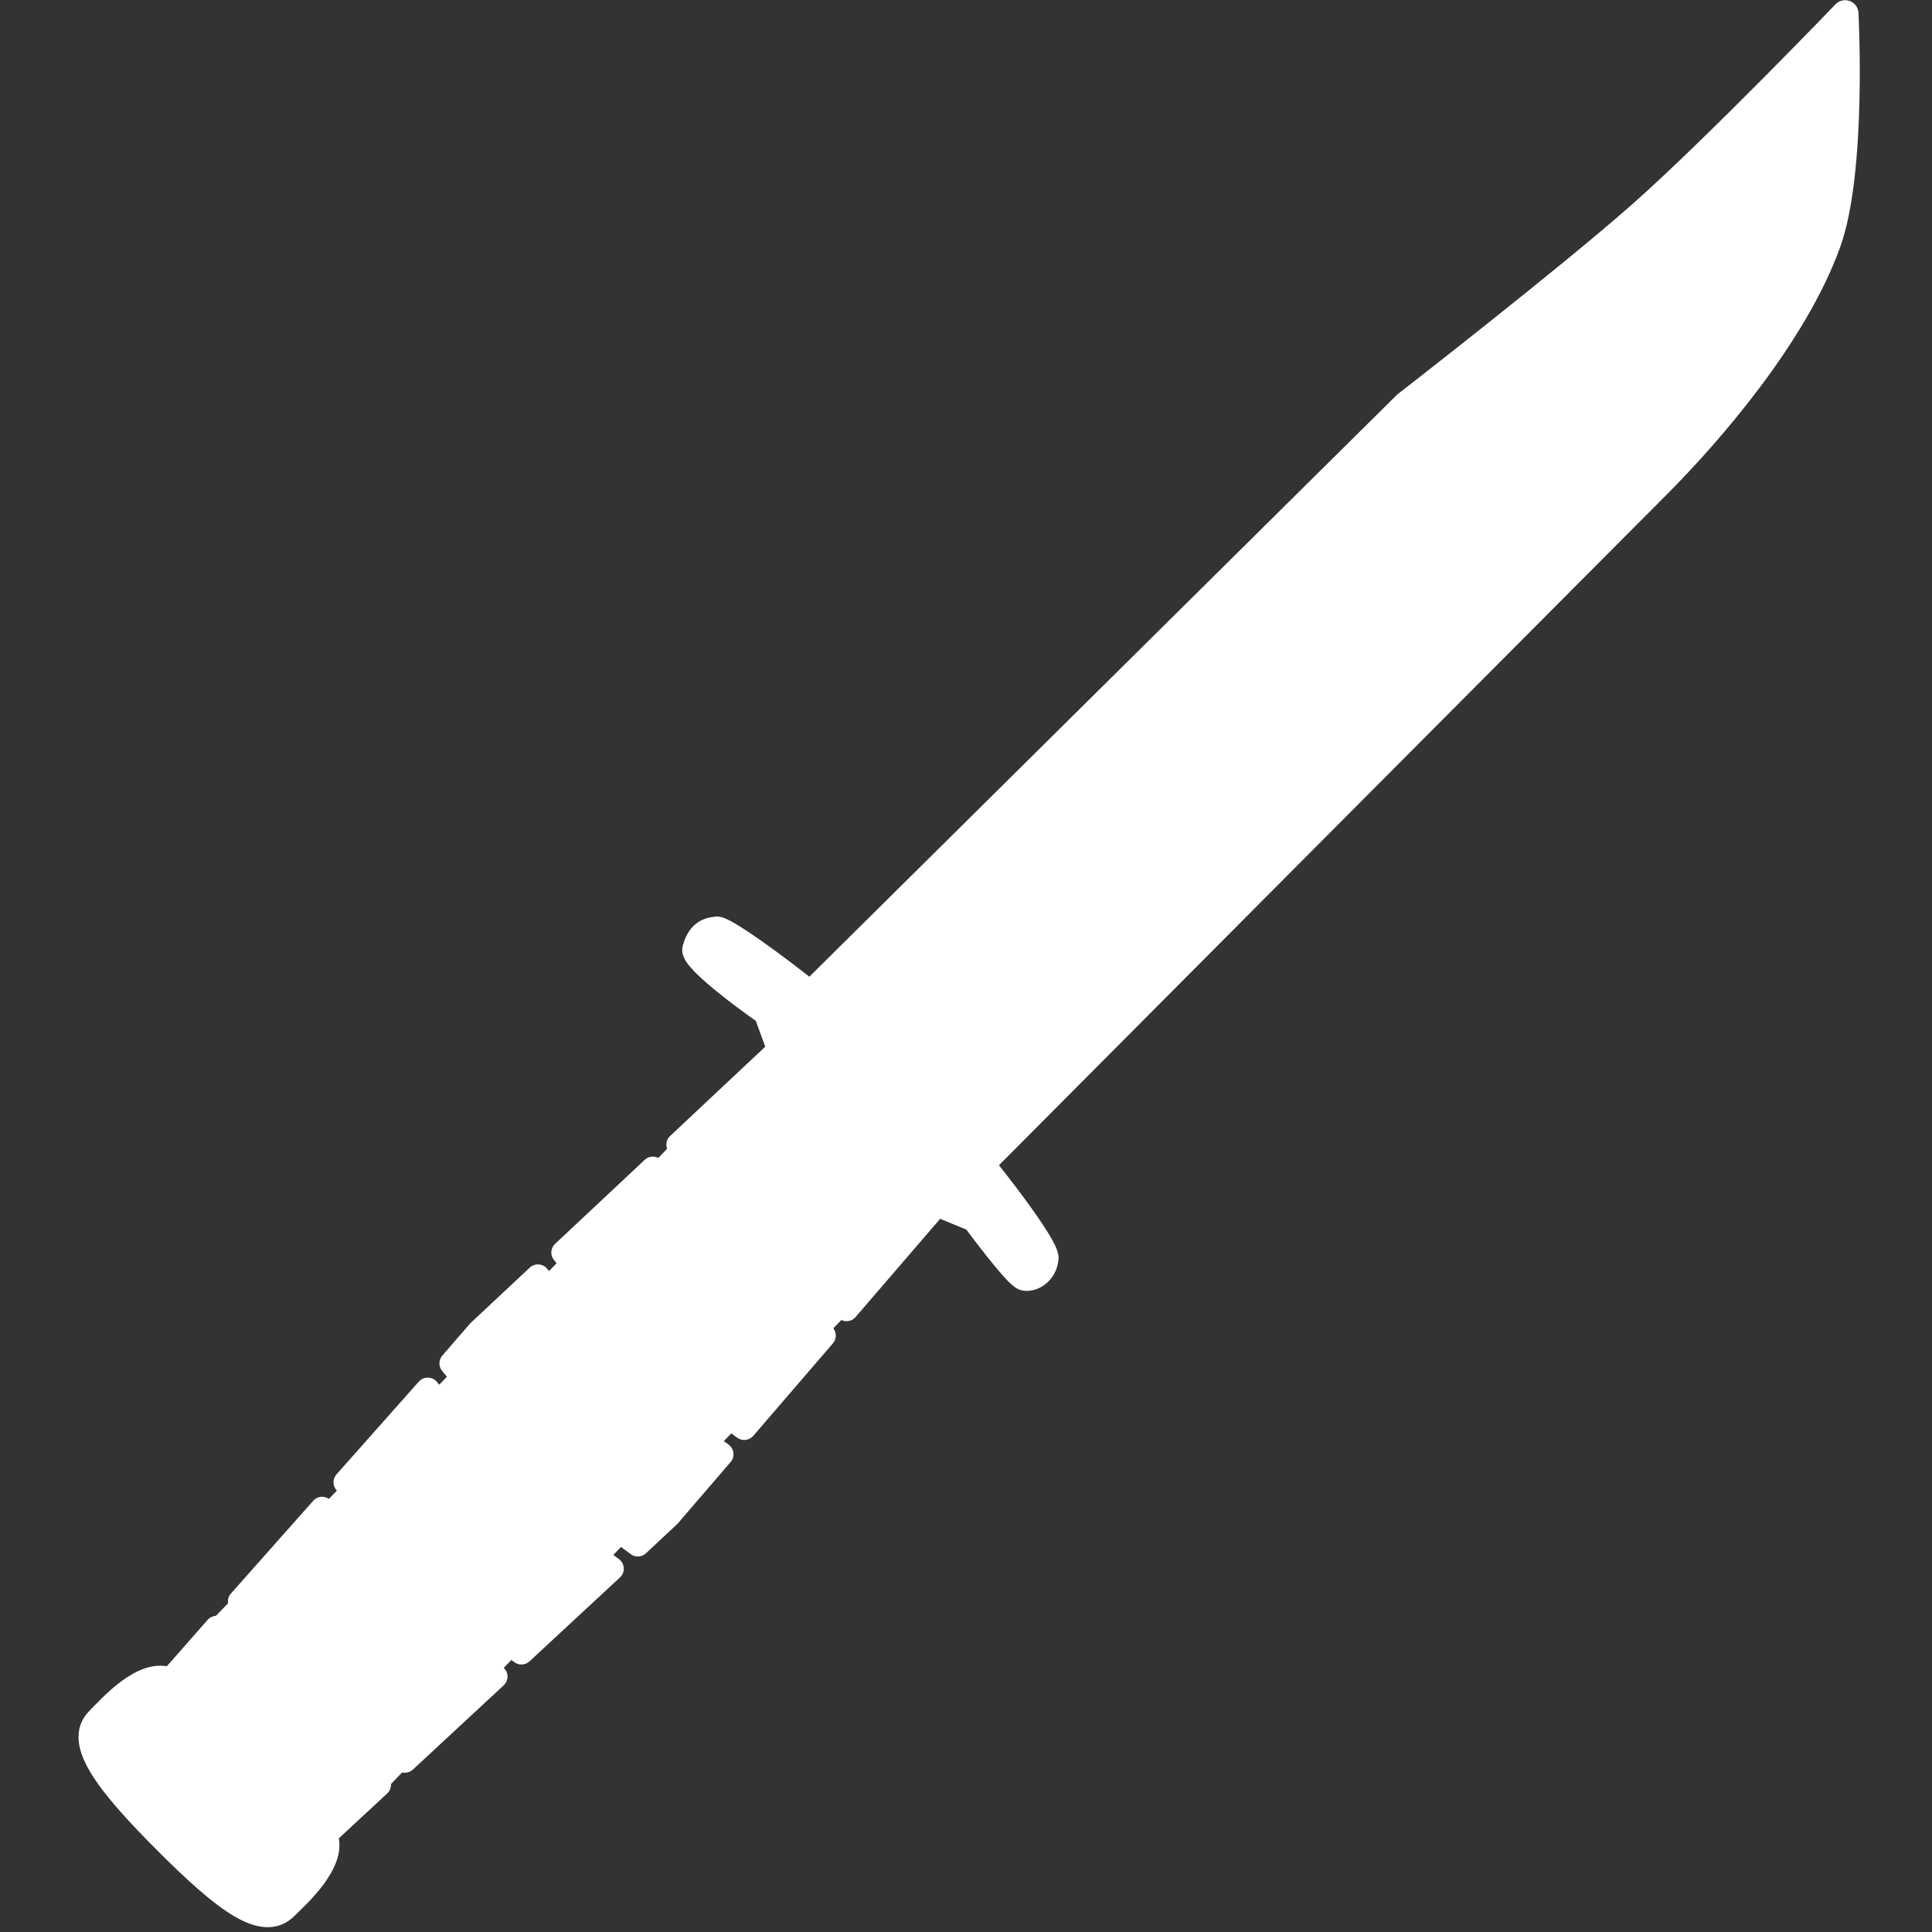 <?xml version="1.0" encoding="UTF-8" standalone="no"?>
<svg
   width="16"
   height="16"
   viewBox="0 0 16 16"
   fill="none"
   version="1.1"
   id="svg16"
   sodipodi:docname="knife_icon.svg"
   inkscape:version="1.3 (0e150ed6c4, 2023-07-21)"
   xmlns:inkscape="http://www.inkscape.org/namespaces/inkscape"
   xmlns:sodipodi="http://sodipodi.sourceforge.net/DTD/sodipodi-0.dtd"
   xmlns="http://www.w3.org/2000/svg"
   xmlns:svg="http://www.w3.org/2000/svg">
  <rect x="0" y="0" width="16" height="16" fill="#333333" stroke="none"/>
  <defs
     id="defs20" />
  <sodipodi:namedview
     id="namedview18"
     pagecolor="#505050"
     bordercolor="#ffffff"
     borderopacity="1"
     inkscape:pageshadow="0"
     inkscape:pageopacity="0"
     inkscape:pagecheckerboard="1"
     showgrid="false"
     inkscape:zoom="32"
     inkscape:cx="6.375"
     inkscape:cy="8.046875"
     inkscape:window-width="1920"
     inkscape:window-height="1166"
     inkscape:window-x="-11"
     inkscape:window-y="-11"
     inkscape:window-maximized="1"
     inkscape:current-layer="g844"
     inkscape:showpageshadow="2"
     inkscape:deskcolor="#d1d1d1" />
  <g
     id="g844"
     transform="matrix(1.005,0,0,1.005,-4.356,-4.731)">
    <path
       d="m 10.755,13.36 -3.246,3.36 -1.768,1.83 c -0.221,-0.098 -0.507,0.232 -0.601,0.326 -0.187,0.187 0.078,0.528 0.564,1.014 0.486,0.486 0.8,0.723 0.987,0.536 0.093,-0.093 0.422,-0.382 0.324,-0.602 l 5.039,-5.191 z"
       fill="#3a2d22"
       stroke="#1d1611"
       stroke-width="1.663"
       id="path2"
       style="fill:#ffffff;stroke:#ffffff;stroke-width:0.197;stroke-dasharray:none;stroke-opacity:1" />
    <path
       d="m 12.053,14.633 -1.298,-1.273 -0.831,0.78 c 0.102,0.123 0.415,0.497 0.678,0.76 0.231,0.231 0.551,0.479 0.708,0.596 z m -0.93,1.08 C 10.974,15.602 10.638,15.344 10.398,15.104 10.128,14.834 9.807,14.449 9.714,14.337 l -0.738,0.692 c 0.051,0.063 0.411,0.498 0.705,0.792 0.3,0.3 0.739,0.62 0.786,0.654 z m -0.843,0.978 c 0,0 -0.487,-0.35 -0.803,-0.667 -0.301,-0.301 -0.673,-0.754 -0.71,-0.799 l -0.487,0.456 -0.226,0.261 c 0,0 0.408,0.499 0.724,0.816 0.317,0.317 0.812,0.677 0.812,0.677 l 0.256,-0.239 z M 9.376,17.634 c -0.121,-0.089 -0.538,-0.407 -0.801,-0.671 -0.307,-0.307 -0.692,-0.776 -0.716,-0.805 l -0.678,0.764 c 0.105,0.127 0.415,0.496 0.677,0.758 0.287,0.287 0.696,0.589 0.773,0.645 z m -0.958,0.889 c -0.095,-0.069 -0.486,-0.36 -0.764,-0.638 -0.249,-0.249 -0.546,-0.601 -0.665,-0.745 l -0.678,0.764 c 0.14,0.166 0.404,0.475 0.626,0.697 0.248,0.248 0.593,0.511 0.733,0.616 z m -0.96,0.891 c -0.15,-0.112 -0.485,-0.37 -0.724,-0.609 -0.216,-0.216 -0.473,-0.515 -0.615,-0.684 l -0.378,0.43 1.274,1.274 z"
       fill="#7c4c33"
       stroke="#21140d"
       stroke-width="1.663"
       stroke-linecap="round"
       stroke-linejoin="round"
       id="path4"
       style="fill:#ffffff;stroke:#ffffff;stroke-width:0.197;stroke-dasharray:none;stroke-opacity:1" />
    <path
       d="m 19.539,4.819 c 0,0 0.069,1.292 -0.144,1.886 -0.276,0.769 -0.988,1.584 -1.41,2.006 -0.422,0.422 -5.72,5.745 -5.72,5.745 l -1.404,-1.404 5.061,-5.012 c 0,0 1.317,-1.021 1.939,-1.57 0.621,-0.55 1.678,-1.651 1.678,-1.651 z"
       fill="#353130"
       stroke="#181616"
       stroke-width="0.256"
       stroke-linecap="round"
       stroke-linejoin="round"
       id="path6"
       style="fill:#ffffff;stroke:#ffffff;stroke-width:0.22;stroke-dasharray:none;stroke-opacity:1" />
    <path
       d="m 18.872,6.1 c 0,0 -0.094,0.52 -0.369,0.871 -0.275,0.351 -0.648,0.791 -1.07,1.214 -0.211,0.211 -4.835,4.965 -4.835,4.965 l 0.496,0.478 -0.833,0.824 -1.4,-1.4 4.639,-4.594 c 0,0 1.837,-0.895 2.458,-1.445 0.621,-0.55 0.913,-0.913 0.913,-0.913 z"
       fill="#565551"
       stroke="#181716"
       stroke-width="0.11"
       stroke-linecap="round"
       stroke-linejoin="round"
       id="path8"
       style="fill:#ffffff;stroke:#ffffff;stroke-width:0.094;stroke-dasharray:none;stroke-opacity:1" />
    <path
       d="m 15.502,9.806 c 0.075,-0.076 0.12,-0.175 0.125,-0.278 0.004,-0.102 -0.032,-0.199 -0.101,-0.268 -0.069,-0.069 -0.165,-0.105 -0.268,-0.101 -0.102,0.004 -0.202,0.049 -0.278,0.125 l -2.518,2.518 c -0.037,0.037 -0.068,0.081 -0.089,0.129 -0.021,0.048 -0.034,0.098 -0.036,0.149 -0.002,0.051 0.005,0.1 0.023,0.146 0.017,0.046 0.044,0.087 0.078,0.121 0.034,0.034 0.076,0.061 0.122,0.078 0.046,0.017 0.096,0.025 0.146,0.023 0.051,-0.002 0.101,-0.014 0.149,-0.036 0.048,-0.021 0.091,-0.052 0.129,-0.089 z"
       fill="#3c3936"
       stroke="#181716"
       stroke-width="0.11"
       stroke-linecap="round"
       stroke-linejoin="round"
       id="path10"
       style="fill:#ffffff;stroke:#ffffff;stroke-width:0.094;stroke-dasharray:none;stroke-opacity:1" />
    <path
       d="m 19.539,4.819 c 0,0 0.069,1.292 -0.144,1.886 -0.276,0.769 -0.988,1.584 -1.41,2.006 -0.422,0.422 -5.72,5.745 -5.72,5.745 l -1.404,-1.404 5.061,-5.012 c 0,0 1.317,-1.021 1.939,-1.57 0.621,-0.55 1.678,-1.651 1.678,-1.651 z"
       stroke="#181616"
       stroke-width="1.663"
       stroke-linecap="round"
       stroke-linejoin="round"
       id="path12"
       style="fill:#ffffff;stroke:#ffffff;stroke-width:0.197;stroke-dasharray:none;stroke-opacity:1" />
    <path
       d="m 10.241,12.358 c 0.106,-0.004 1.074,0.734 1.529,1.189 0.455,0.455 1.2,1.402 1.189,1.529 -0.012,0.127 -0.12,0.183 -0.186,0.168 -0.067,-0.014 -0.413,-0.485 -0.413,-0.485 l -0.306,-0.126 c 0,0 -0.422,-0.409 -0.649,-0.636 -0.228,-0.228 -0.649,-0.636 -0.649,-0.636 l -0.112,-0.304 c 0,0 -0.616,-0.428 -0.589,-0.529 0.027,-0.101 0.081,-0.165 0.186,-0.168 z"
       fill="#2b2723"
       stroke="#191715"
       stroke-width="1.663"
       stroke-linecap="round"
       stroke-linejoin="round"
       id="path14"
       style="fill:#ffffff;stroke:#ffffff;stroke-width:0.197;stroke-dasharray:none;stroke-opacity:1" />
  </g>
</svg>
